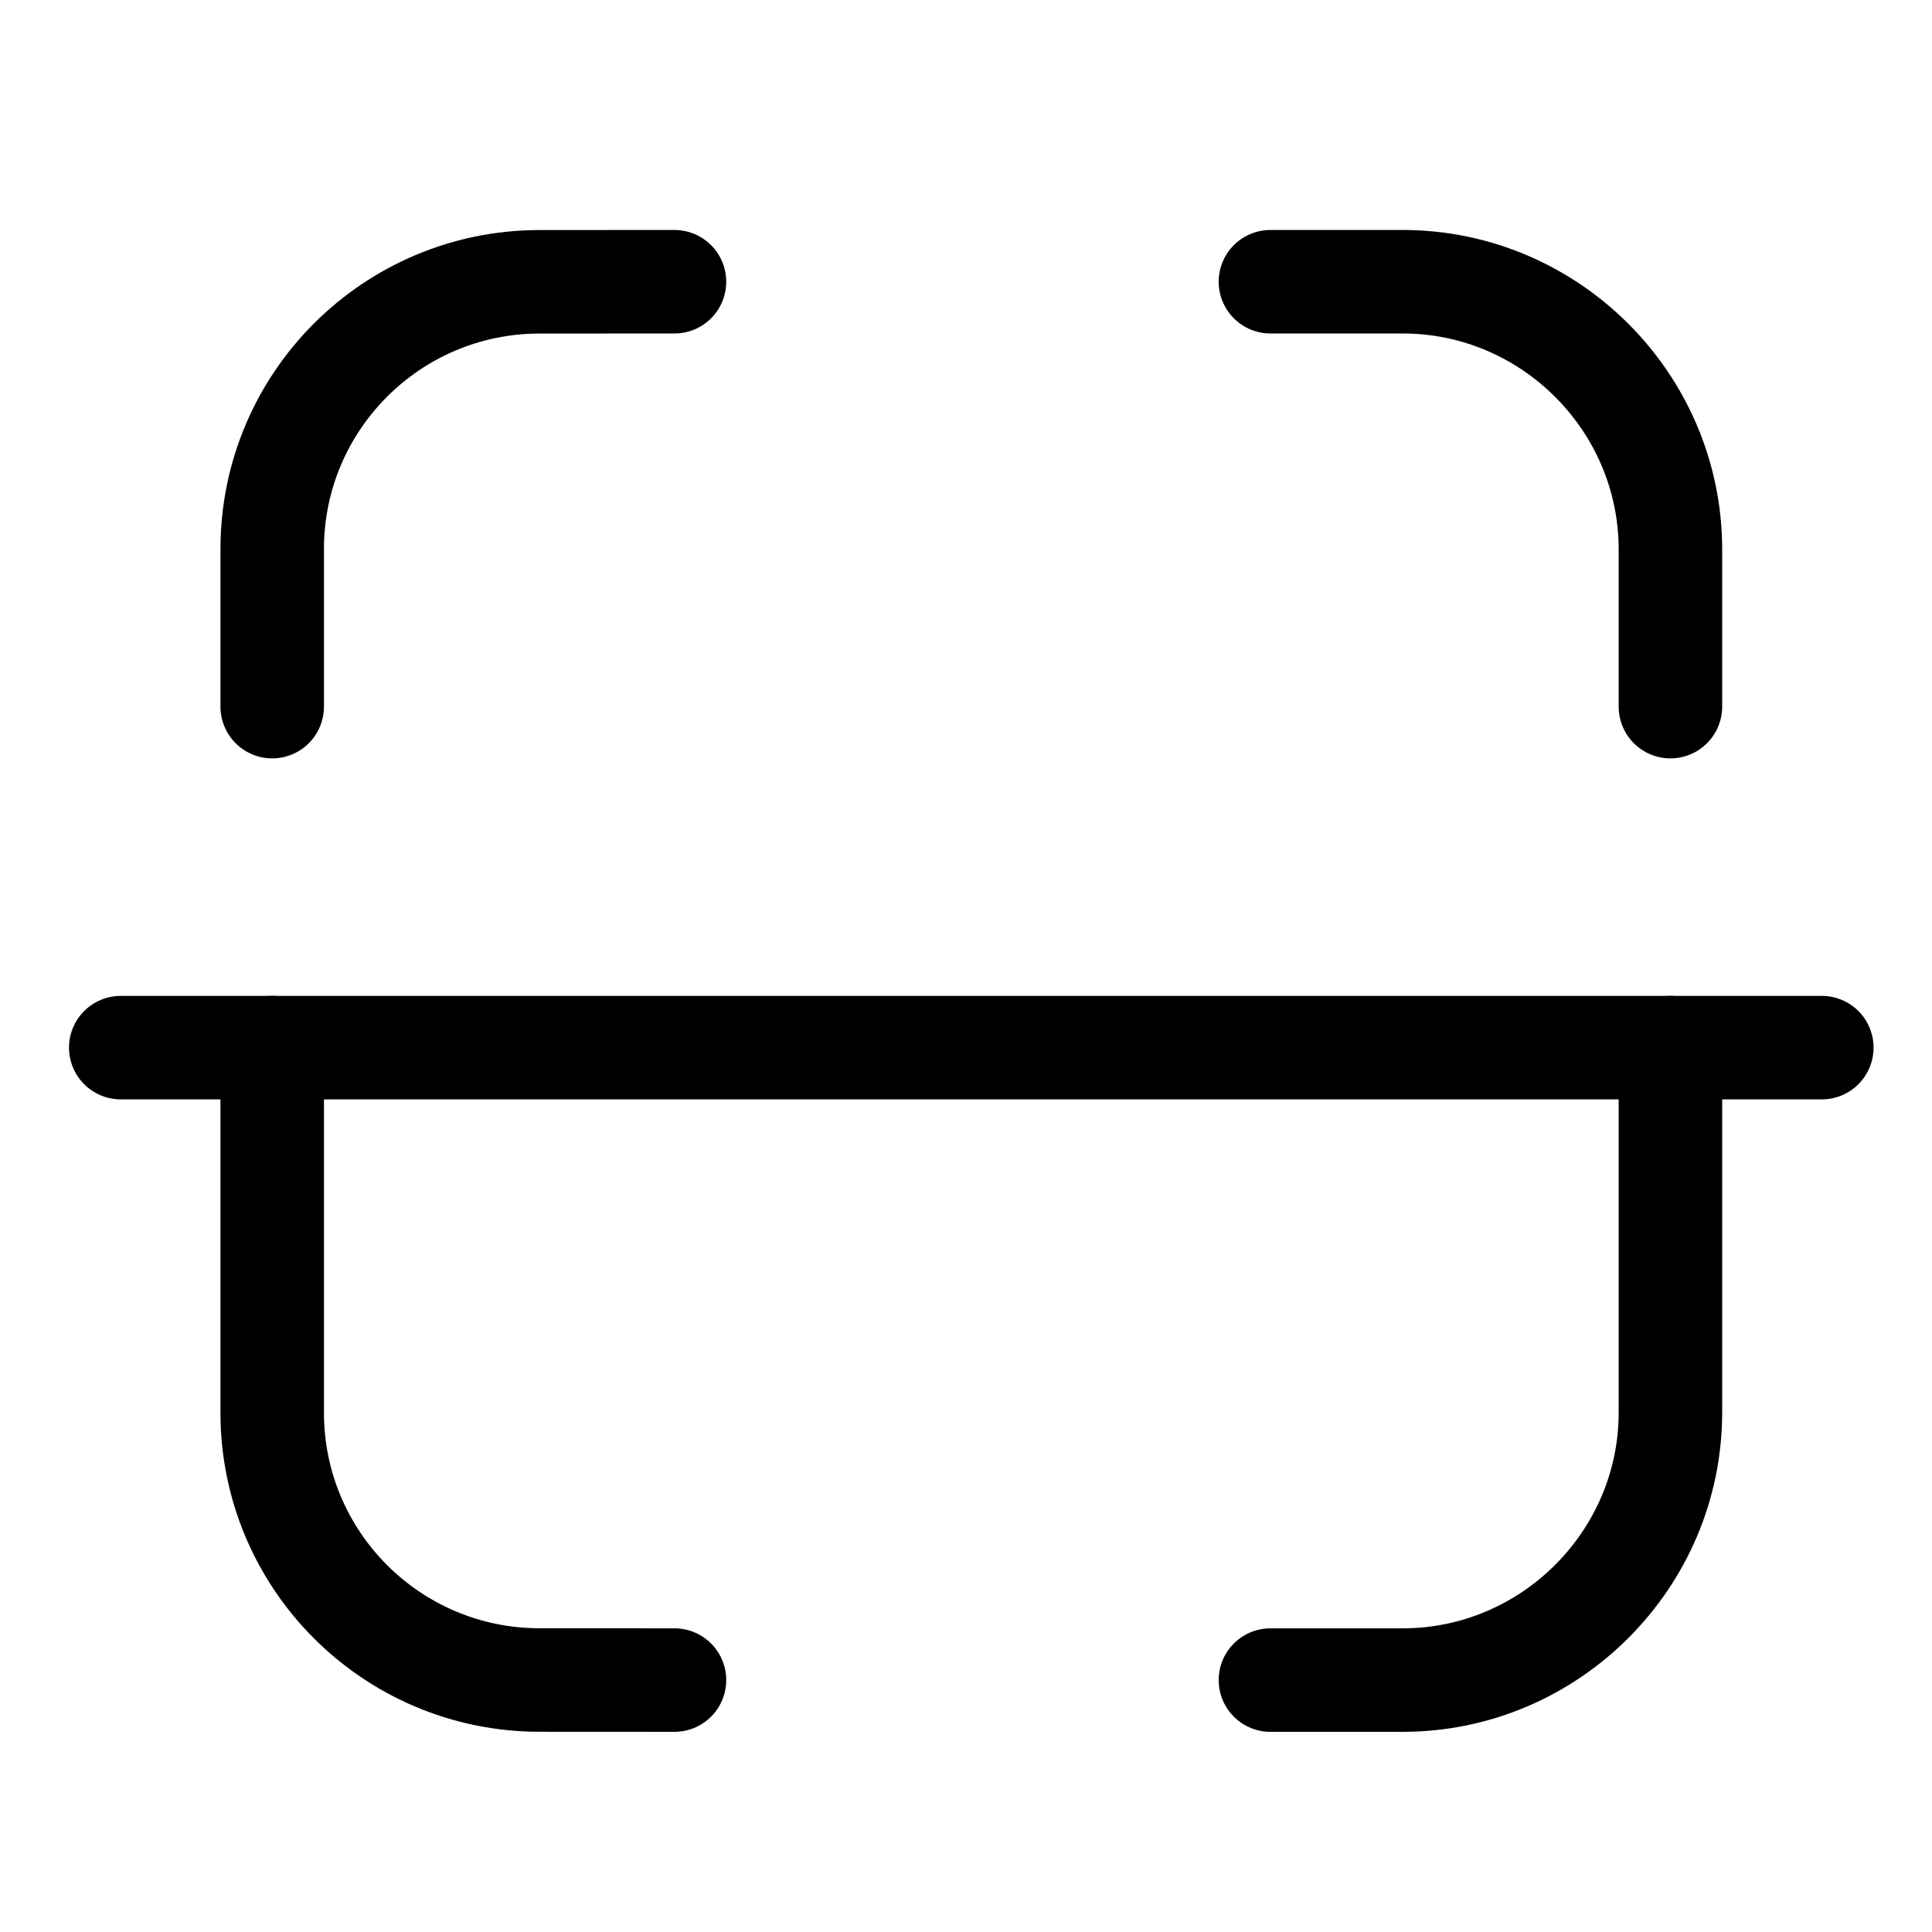 <svg width="28" height="28" viewBox="0 0 28 28" fill="none" xmlns="http://www.w3.org/2000/svg">
<path d="M26.403 15.183H1.75" stroke="black" stroke-width="1.5" stroke-linecap="round" stroke-linejoin="round"/>
<path d="M24.209 10.241V7.963C24.209 5.829 22.463 4.083 20.329 4.083H18.412" stroke="black" stroke-width="1.5" stroke-linecap="round" stroke-linejoin="round"/>
<path d="M3.945 10.241V7.958C3.945 5.82 5.677 4.087 7.815 4.084L9.775 4.083" stroke="black" stroke-width="1.5" stroke-linecap="round" stroke-linejoin="round"/>
<path d="M24.209 15.183V20.47C24.209 22.602 22.463 24.349 20.329 24.349H18.412" stroke="black" stroke-width="1.5" stroke-linecap="round" stroke-linejoin="round"/>
<path d="M3.945 15.183V20.474C3.945 22.612 5.677 24.345 7.815 24.348L9.775 24.349" stroke="black" stroke-width="1.5" stroke-linecap="round" stroke-linejoin="round"/>
</svg>

